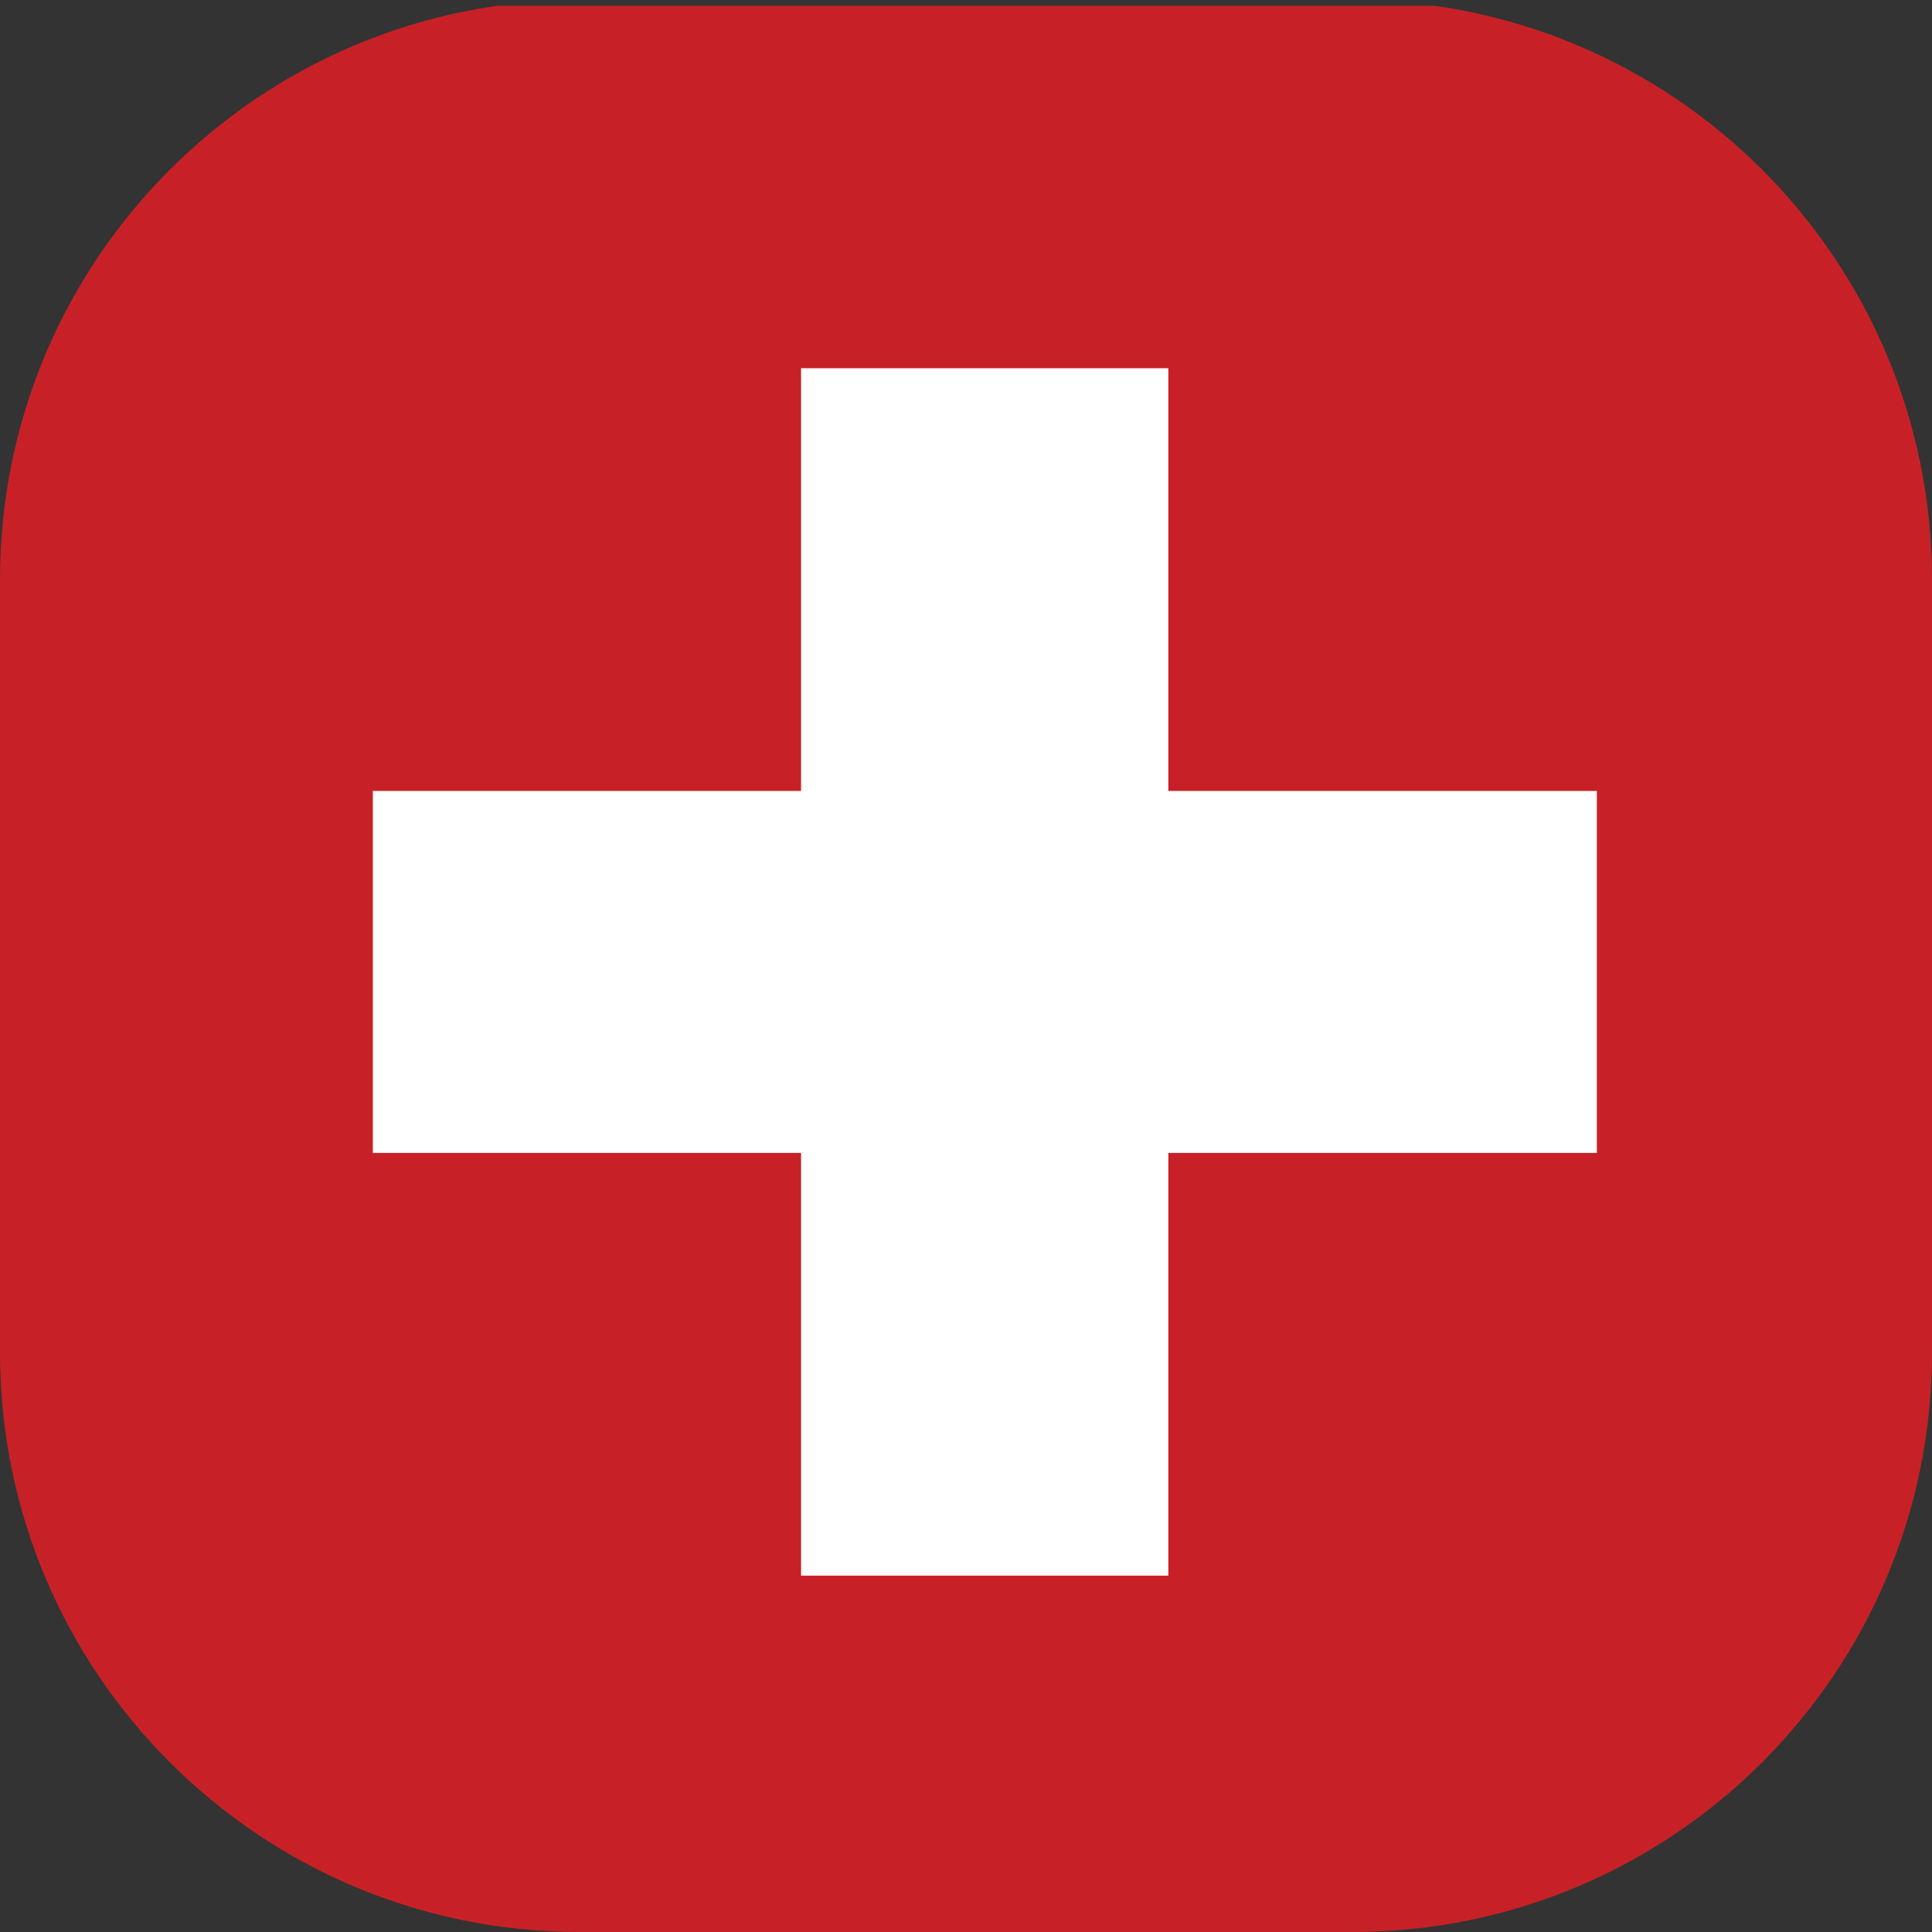 <svg width="40" height="40" viewBox="0 0 40 40" fill="none" xmlns="http://www.w3.org/2000/svg">
<rect x="0" y="0" width="40" height="40" fill="#333333" stroke="none"/>
<g clip-path="url(#clip0)">
<path fill-rule="evenodd" clip-rule="evenodd" d="M-15.366 40.121H54.148V0.121H-15.366V40.121Z" fill="#C72127"/>
<path fill-rule="evenodd" clip-rule="evenodd" d="M7.719 16.375H16.585V7.623H24.189V16.375H33.061V23.87H24.189V32.622H16.585V23.87H7.719V16.375Z" fill="white"/>
</g>
<defs>
<clipPath id="clip0">
<path d="M0 12C0 5.373 5.373 0 12 0H28C34.627 0 40 5.373 40 12V28C40 34.627 34.627 40 28 40H12C5.373 40 0 34.627 0 28V12Z" fill="white"/>
</clipPath>
</defs>
</svg>
